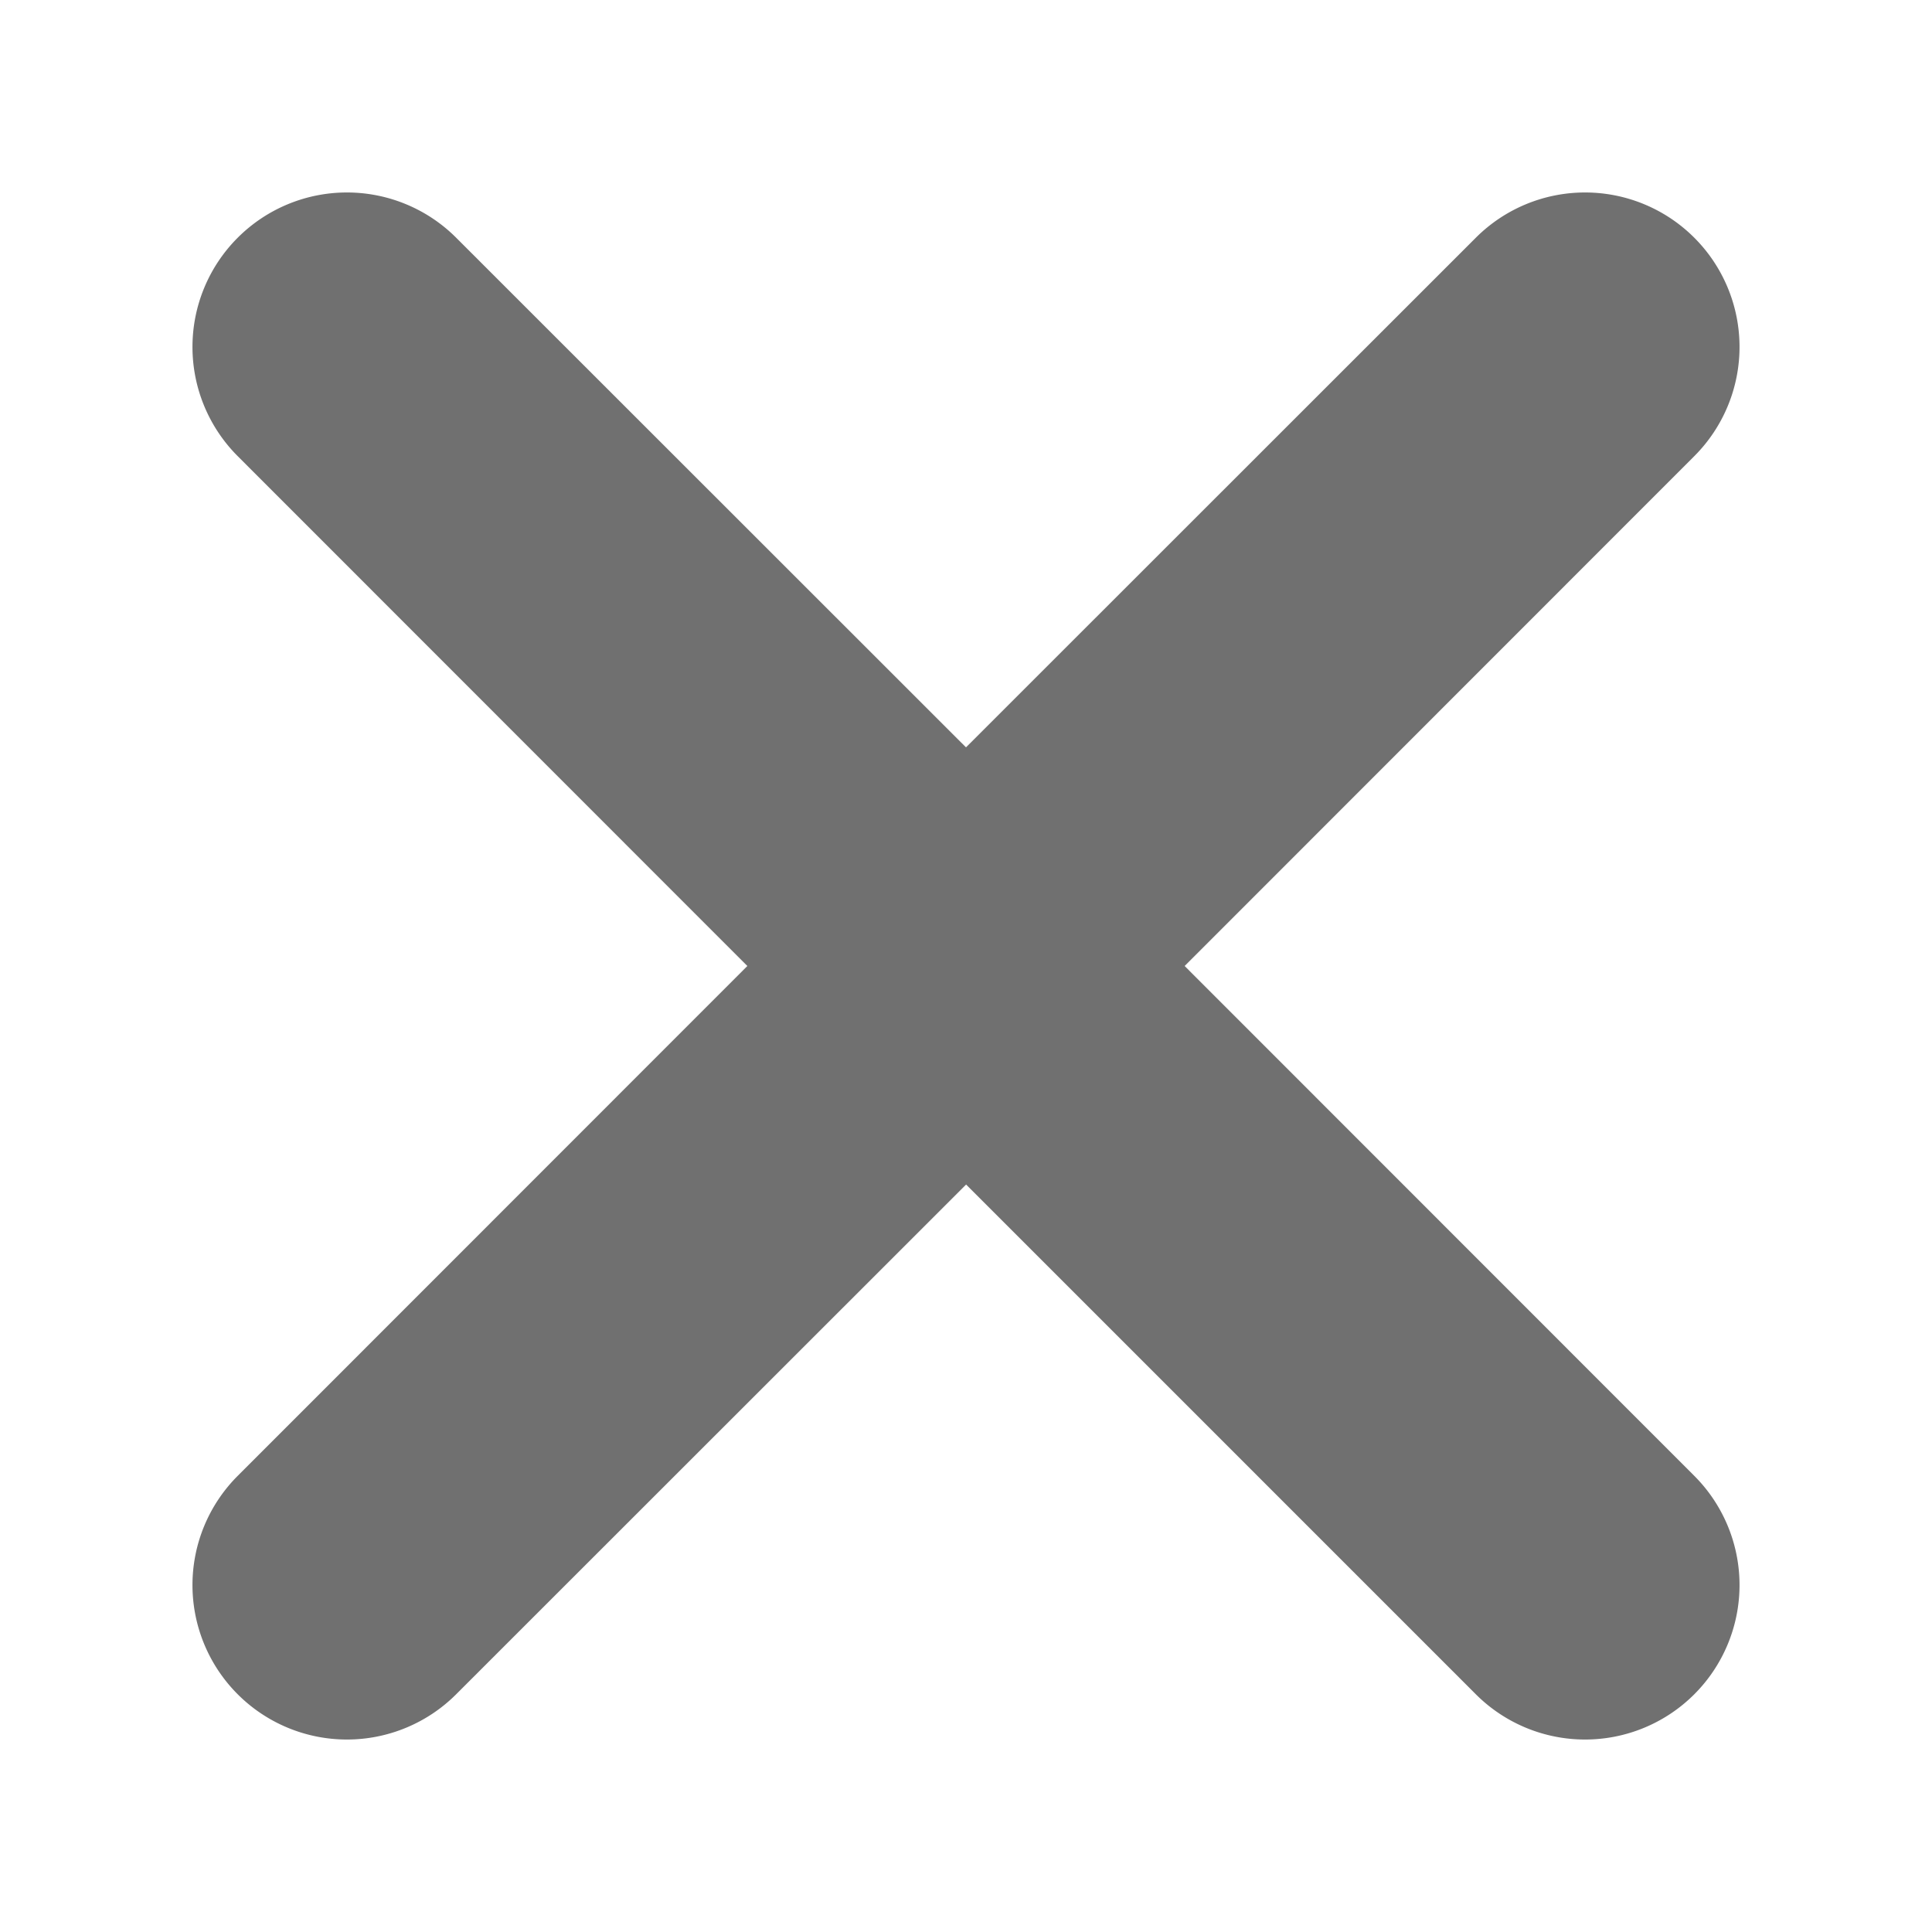 <?xml version="1.0" standalone="no"?><!DOCTYPE svg PUBLIC "-//W3C//DTD SVG 1.1//EN" "http://www.w3.org/Graphics/SVG/1.1/DTD/svg11.dtd"><svg t="1620810269064" class="icon" viewBox="0 0 1024 1024" version="1.1" xmlns="http://www.w3.org/2000/svg" p-id="1866" xmlns:xlink="http://www.w3.org/1999/xlink" width="16" height="16"><defs><style type="text/css"></style></defs><path d="M512 627.78l270.227 270.227a81.811 81.811 0 1 0 115.78-115.78L627.889 512l270.118-270.227a81.811 81.811 0 1 0-115.78-115.78L512 396.111 241.773 125.993a81.811 81.811 0 1 0-115.78 115.78L396.111 512 125.993 782.227a81.811 81.811 0 1 0 115.78 115.78L512 627.889z" fill="#707070" p-id="1867"></path></svg>